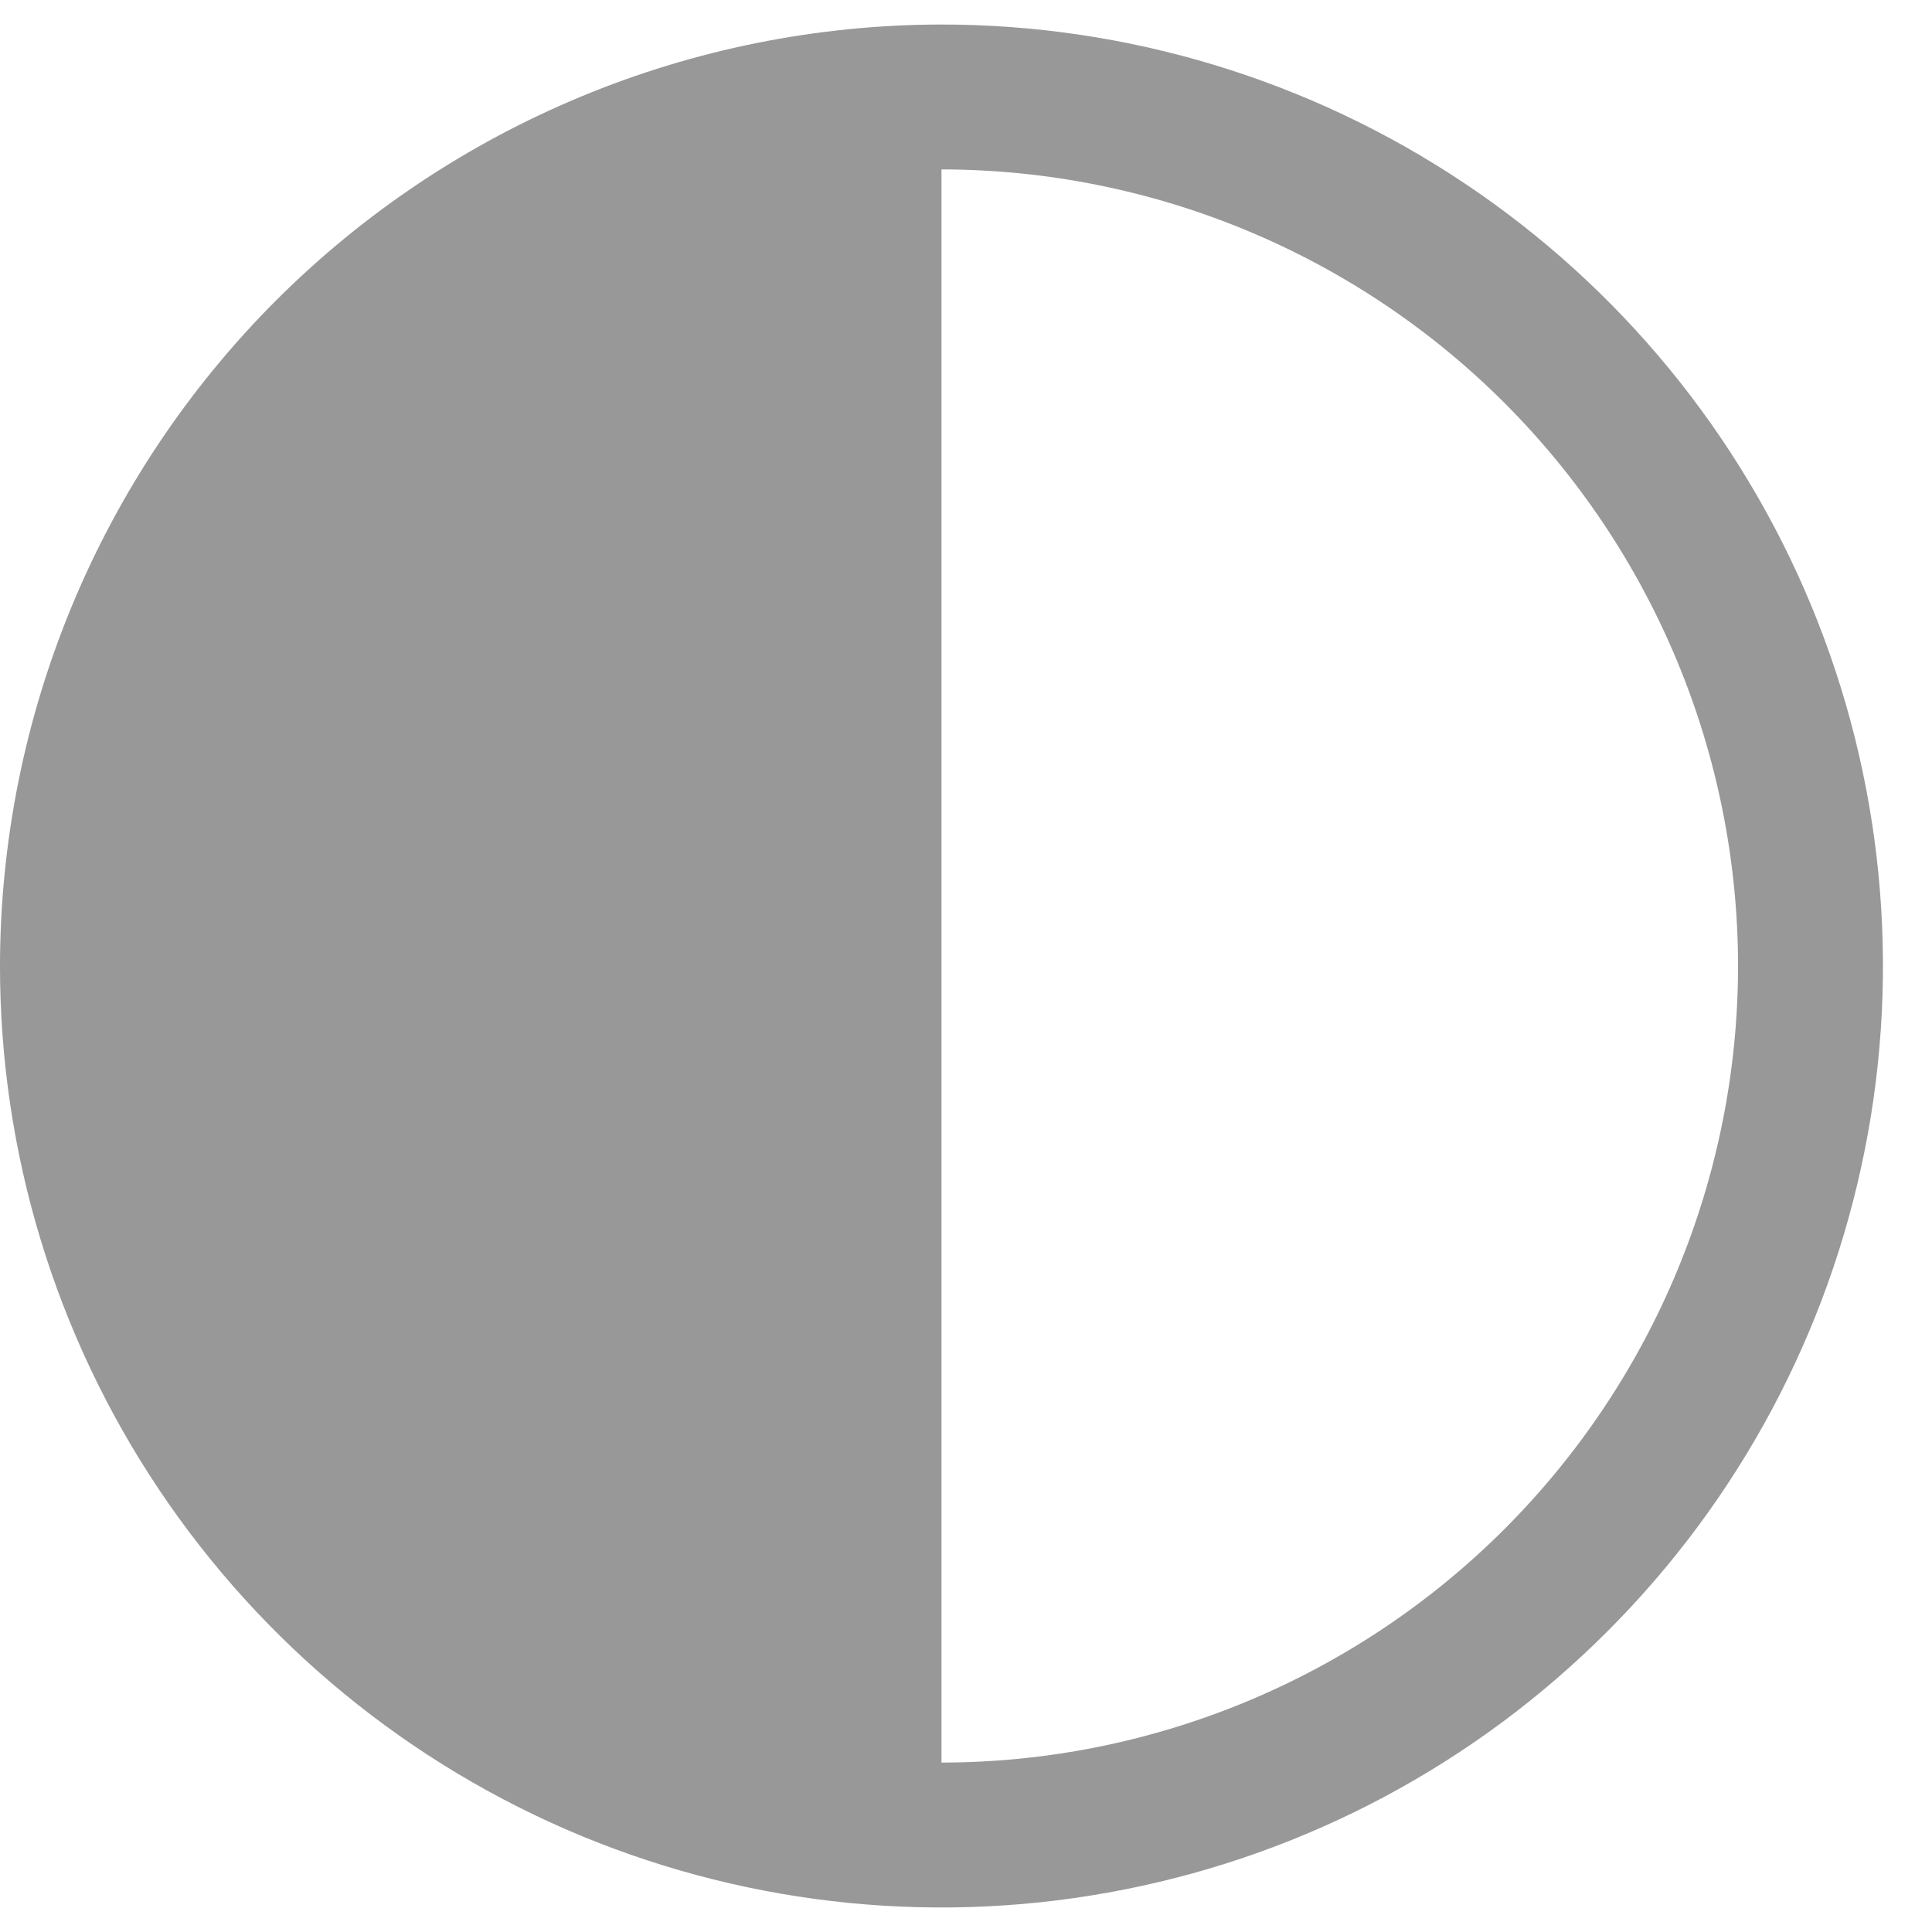 <svg width="13" height="13" viewBox="0 0 13 13" fill="none" xmlns="http://www.w3.org/2000/svg">
<path d="M6.335 0.165C7.588 0.165 8.813 0.537 9.854 1.233C10.896 1.929 11.708 2.918 12.188 4.076C12.667 5.233 12.793 6.507 12.548 7.736C12.304 8.965 11.7 10.094 10.814 10.979C9.928 11.866 8.8 12.469 7.571 12.713C6.342 12.958 5.068 12.832 3.911 12.353C2.753 11.873 1.764 11.061 1.068 10.02C0.371 8.978 -7.82013e-05 7.753 -7.82013e-05 6.5C0.002 4.82 0.67 3.21 1.857 2.022C3.045 0.835 4.655 0.167 6.335 0.165ZM11.695 6.5C11.694 5.079 11.128 3.716 10.123 2.711C9.119 1.707 7.756 1.141 6.335 1.14V11.86C7.756 11.859 9.119 11.293 10.123 10.289C11.128 9.284 11.694 7.921 11.695 6.5Z" fill="#989898"/>
</svg>
